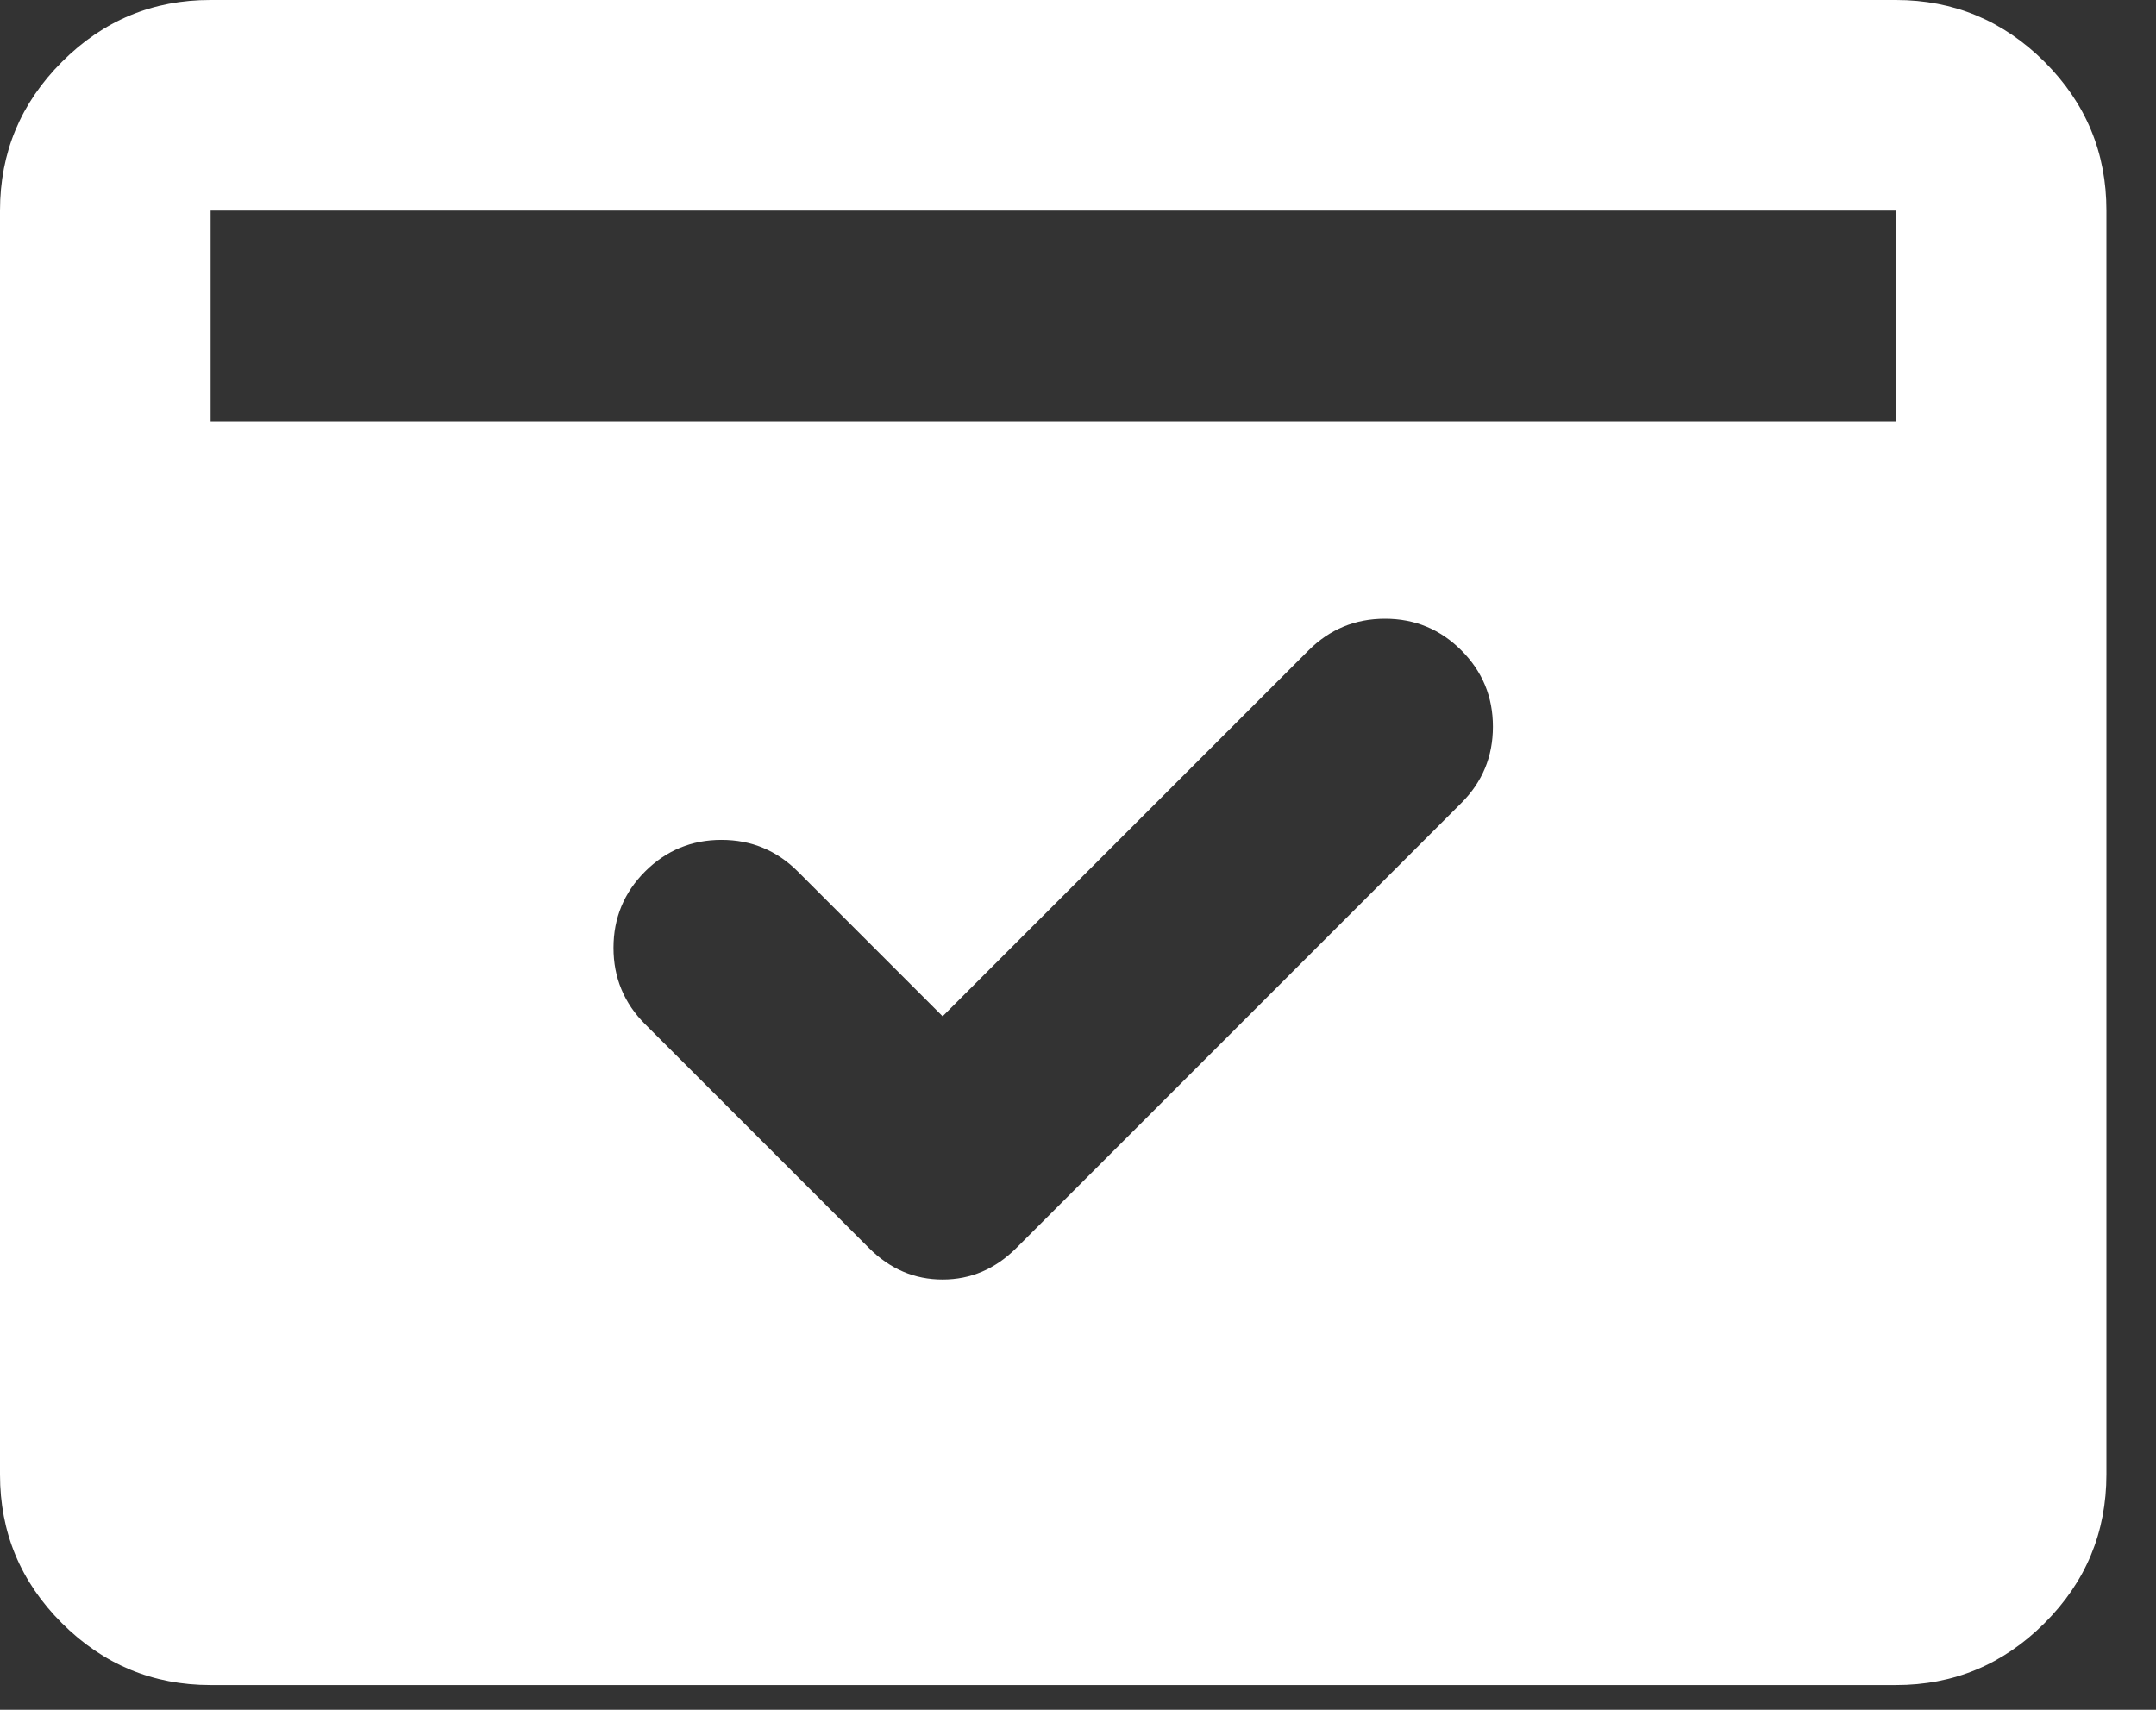 <svg width="29" height="23" viewBox="0 0 29 23" fill="none" xmlns="http://www.w3.org/2000/svg">
<rect x="0" y="0" width="29" height="23" fill="#333333" stroke="none"/>
<path d="M12.679 13.671L10.731 11.723C10.448 11.44 10.106 11.298 9.704 11.298C9.303 11.298 8.96 11.44 8.677 11.723C8.394 12.006 8.252 12.349 8.252 12.75C8.252 13.151 8.394 13.494 8.677 13.777L11.688 16.788C11.971 17.071 12.301 17.212 12.679 17.212C13.057 17.212 13.387 17.071 13.671 16.788L19.656 10.802C19.94 10.519 20.081 10.176 20.081 9.775C20.081 9.374 19.94 9.031 19.656 8.748C19.373 8.465 19.031 8.323 18.629 8.323C18.228 8.323 17.885 8.465 17.602 8.748L12.679 13.671ZM2.833 5.667H25.5V2.833H2.833V5.667ZM2.833 22.667C2.054 22.667 1.387 22.389 0.832 21.834C0.276 21.278 -0.001 20.612 2.40521e-06 19.833V2.833C2.40521e-06 2.054 0.278 1.387 0.833 0.832C1.388 0.276 2.055 -0.001 2.833 2.40521e-06H25.5C26.279 2.40521e-06 26.946 0.278 27.502 0.833C28.057 1.388 28.334 2.055 28.333 2.833V19.833C28.333 20.613 28.056 21.28 27.5 21.835C26.945 22.39 26.278 22.668 25.5 22.667H2.833Z" fill="white"/>
</svg>
